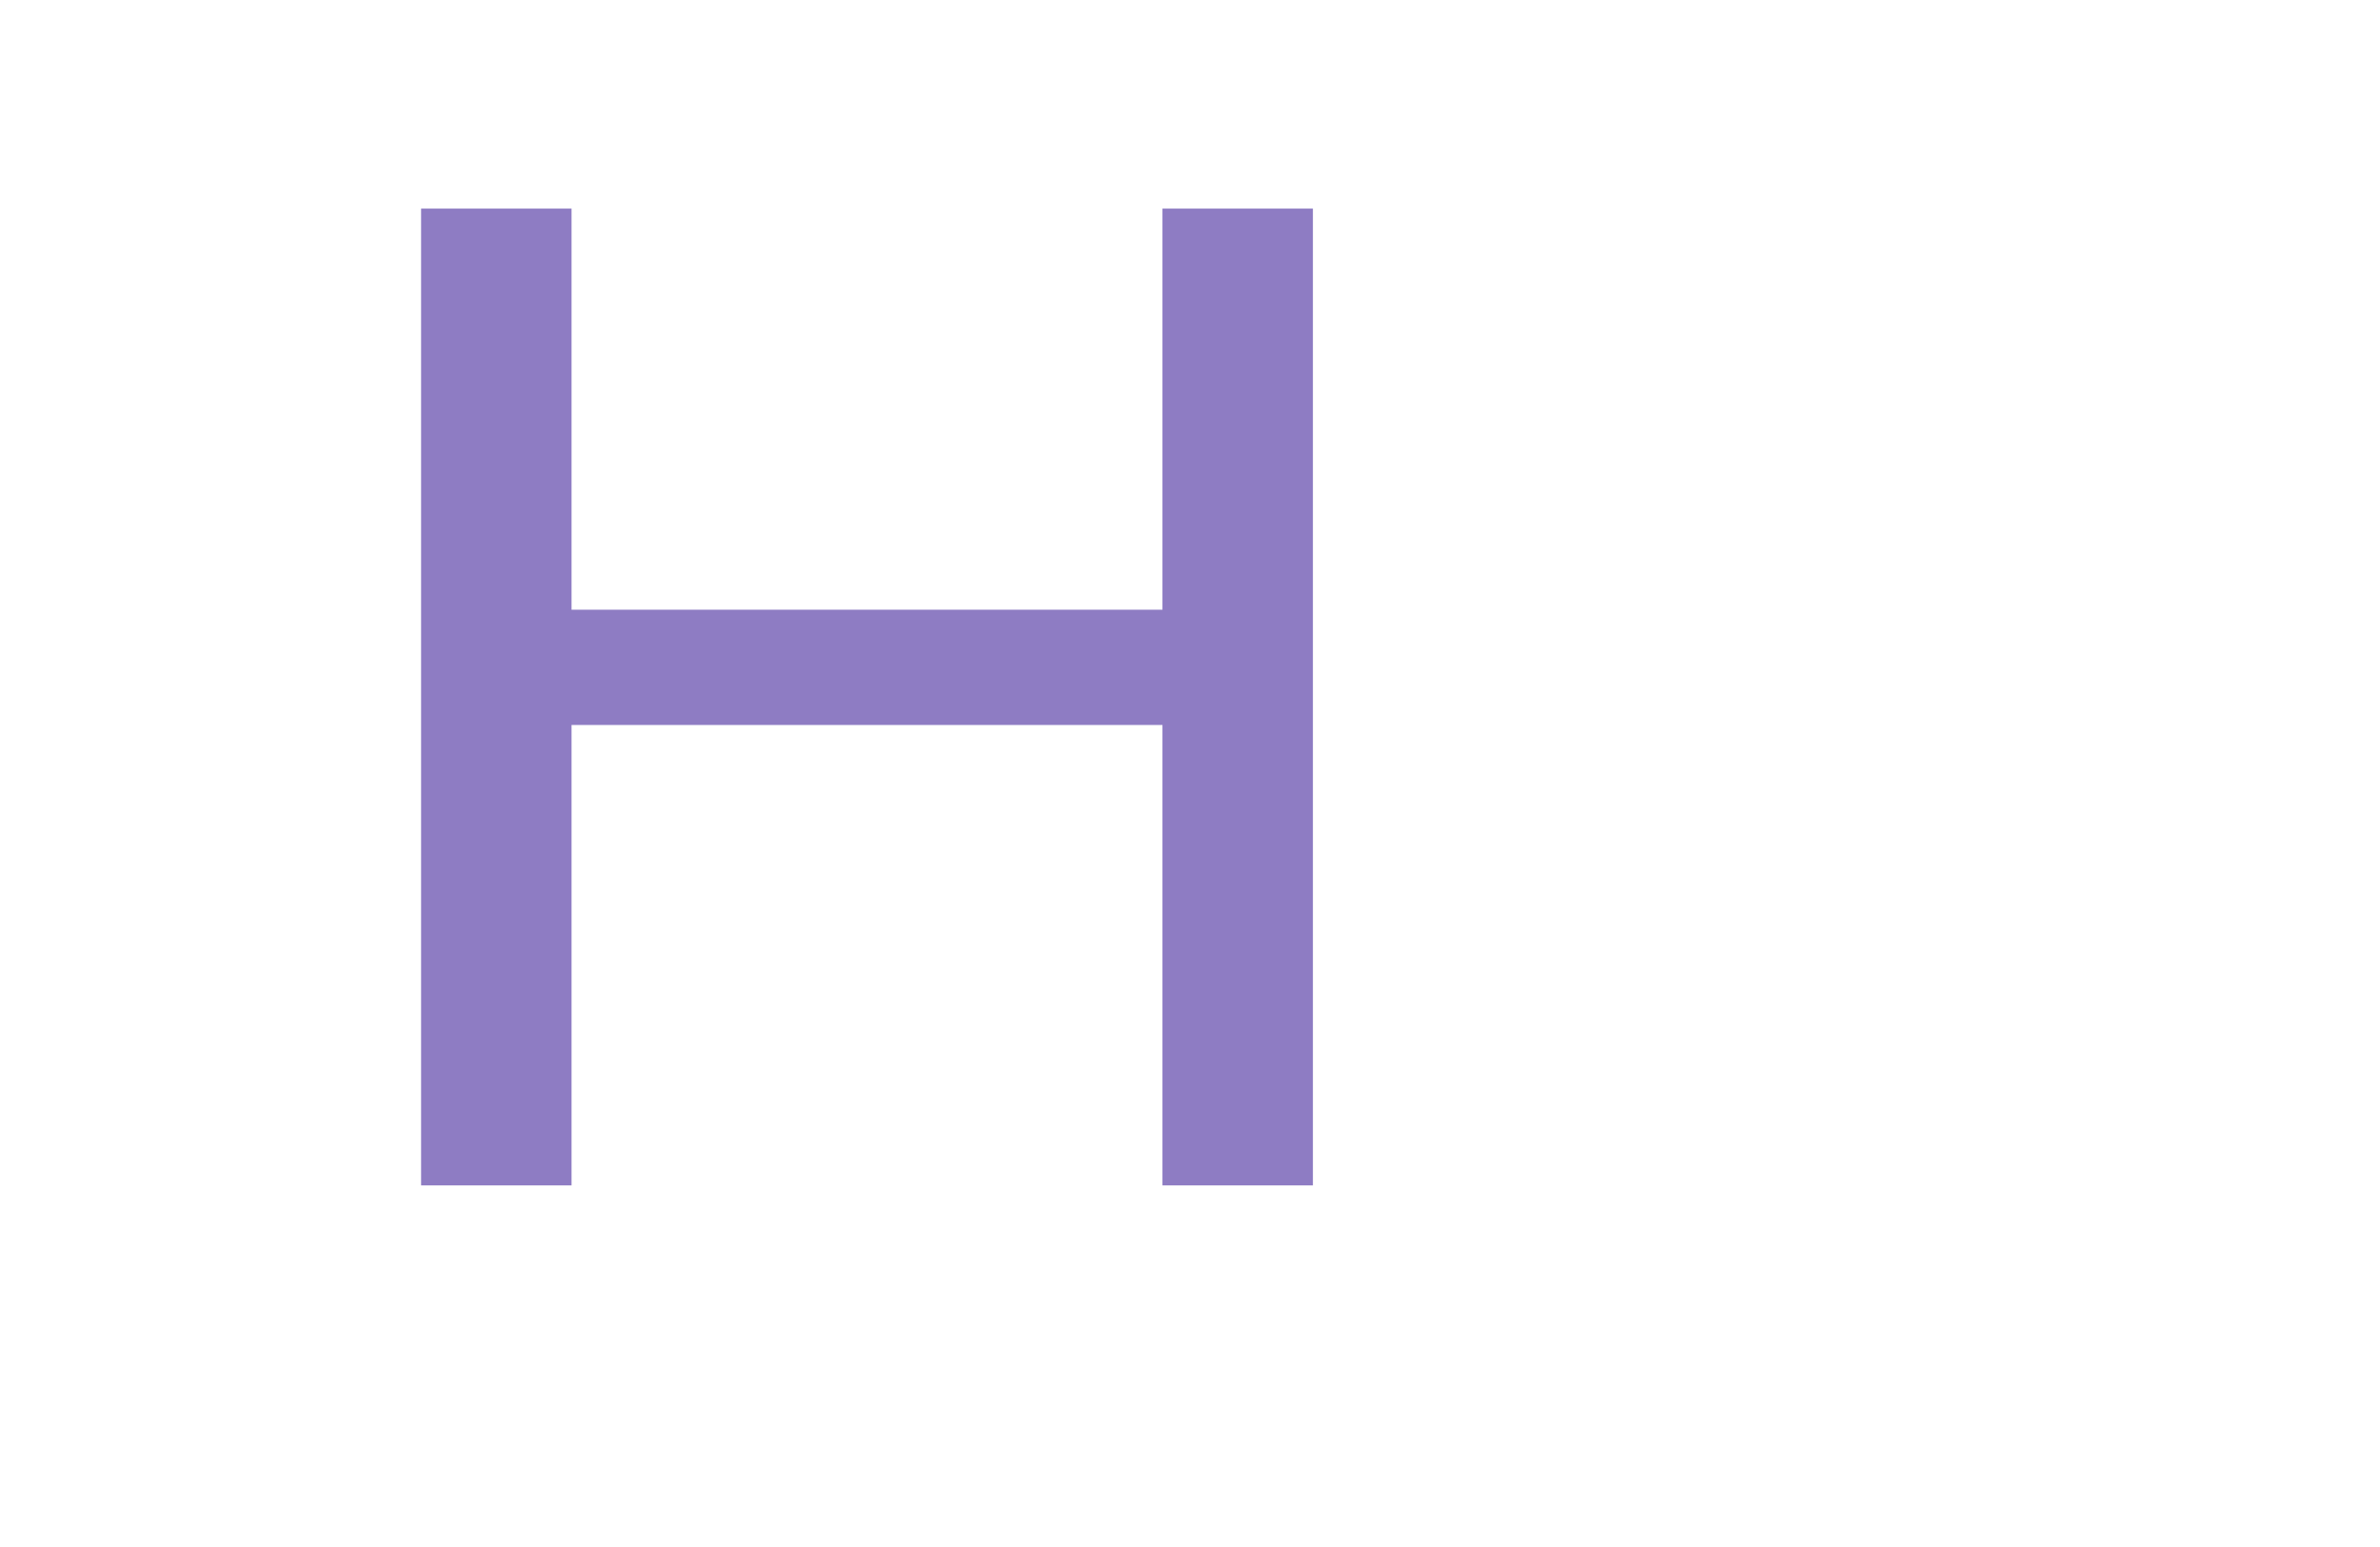 <?xml version="1.0" encoding="UTF-8" standalone="no"?>
<!-- Created with Inkscape (http://www.inkscape.org/) -->

<svg
   xmlns:dc="http://purl.org/dc/elements/1.1/"
   xmlns:cc="http://creativecommons.org/ns#"
   xmlns:rdf="http://www.w3.org/1999/02/22-rdf-syntax-ns#"
   xmlns:svg="http://www.w3.org/2000/svg"
   xmlns="http://www.w3.org/2000/svg"
   xmlns:sodipodi="http://sodipodi.sourceforge.net/DTD/sodipodi-0.dtd"
   xmlns:inkscape="http://www.inkscape.org/namespaces/inkscape"
   width="800"
   height="520"
   id="svg3244"
   version="1.1"
   inkscape:version="0.91 r13725"
   sodipodi:docname="H1.svg">
  <defs
     id="defs3246" />
  <sodipodi:namedview
     id="base"
     pagecolor="#ffffff"
     bordercolor="#666666"
     borderopacity="1.0"
     inkscape:pageopacity="0.0"
     inkscape:pageshadow="2"
     inkscape:zoom="0.35"
     inkscape:cx="375"
     inkscape:cy="520"
     inkscape:document-units="px"
     inkscape:current-layer="layer1"
     showgrid="false"
     inkscape:window-width="1301"
     inkscape:window-height="744"
     inkscape:window-x="65"
     inkscape:window-y="24"
     inkscape:window-maximized="1" />
  <g
     inkscape:label="Layer 1"
     inkscape:groupmode="layer"
     id="layer1"
     transform="translate(0,-532.362)">
    <path
       style="fill:#8e7cc3;fill-rule:evenodd"
       inkscape:connector-curvature="0"
       d="m 141.542,602.478 0,328.339 50.57,0 0,-154.763 198.632,0 0,154.763 50.57,0 0,-328.339 -50.57,0 0,134.83 -198.632,0 0,-134.83 z"
       id="path3214" />
  </g>
</svg>
